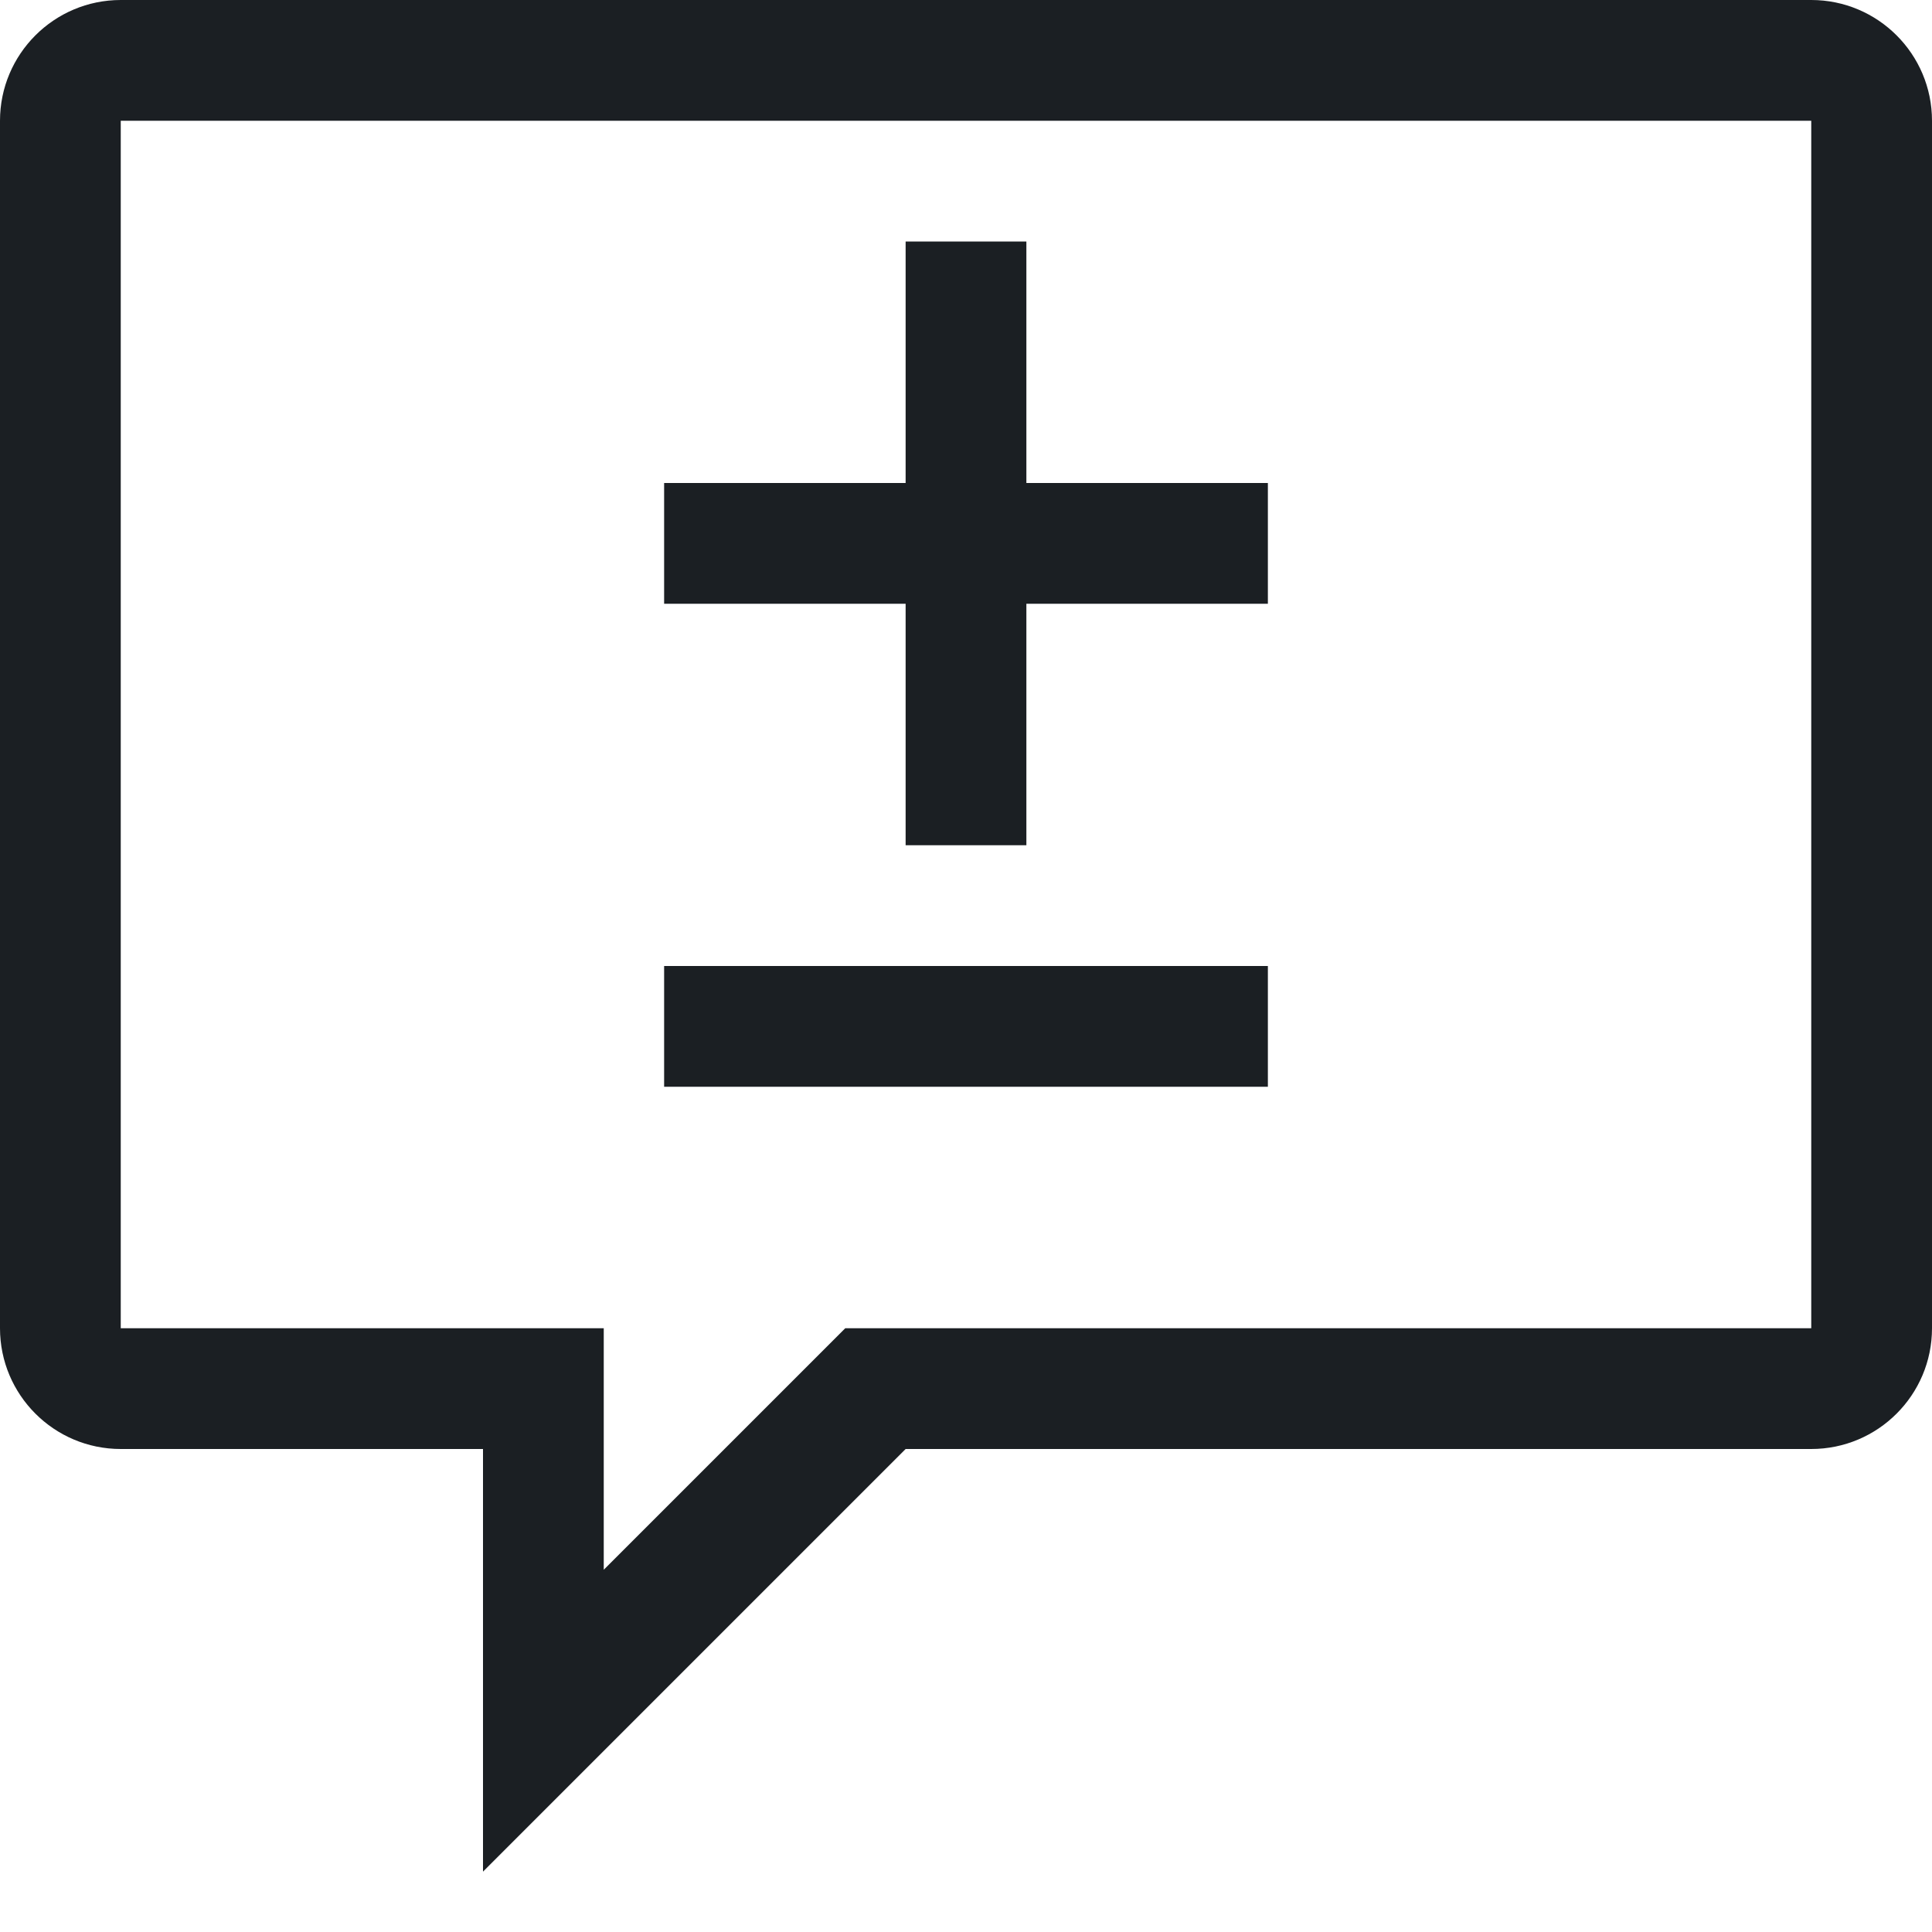 <svg width="16" height="16" viewBox="0 0 16 16" fill="none" xmlns="http://www.w3.org/2000/svg">
<path fill-rule="evenodd" clip-rule="evenodd" d="M0 1C0 0.448 0.448 0 1 0H15C15.552 0 16 0.448 16 1V11C16 11.552 15.552 12 15 12H7.5L4 15.5V12H1C0.448 12 0 11.552 0 11V1ZM1 1V11H5V13L7 11H15V1H1ZM8.5 4H10.5V5H8.5V7H7.5V5H5.5V4H7.5V2H8.5V4ZM10.5 9H5.5V8H10.5V9Z" fill="#1B1F23"/>
</svg>
